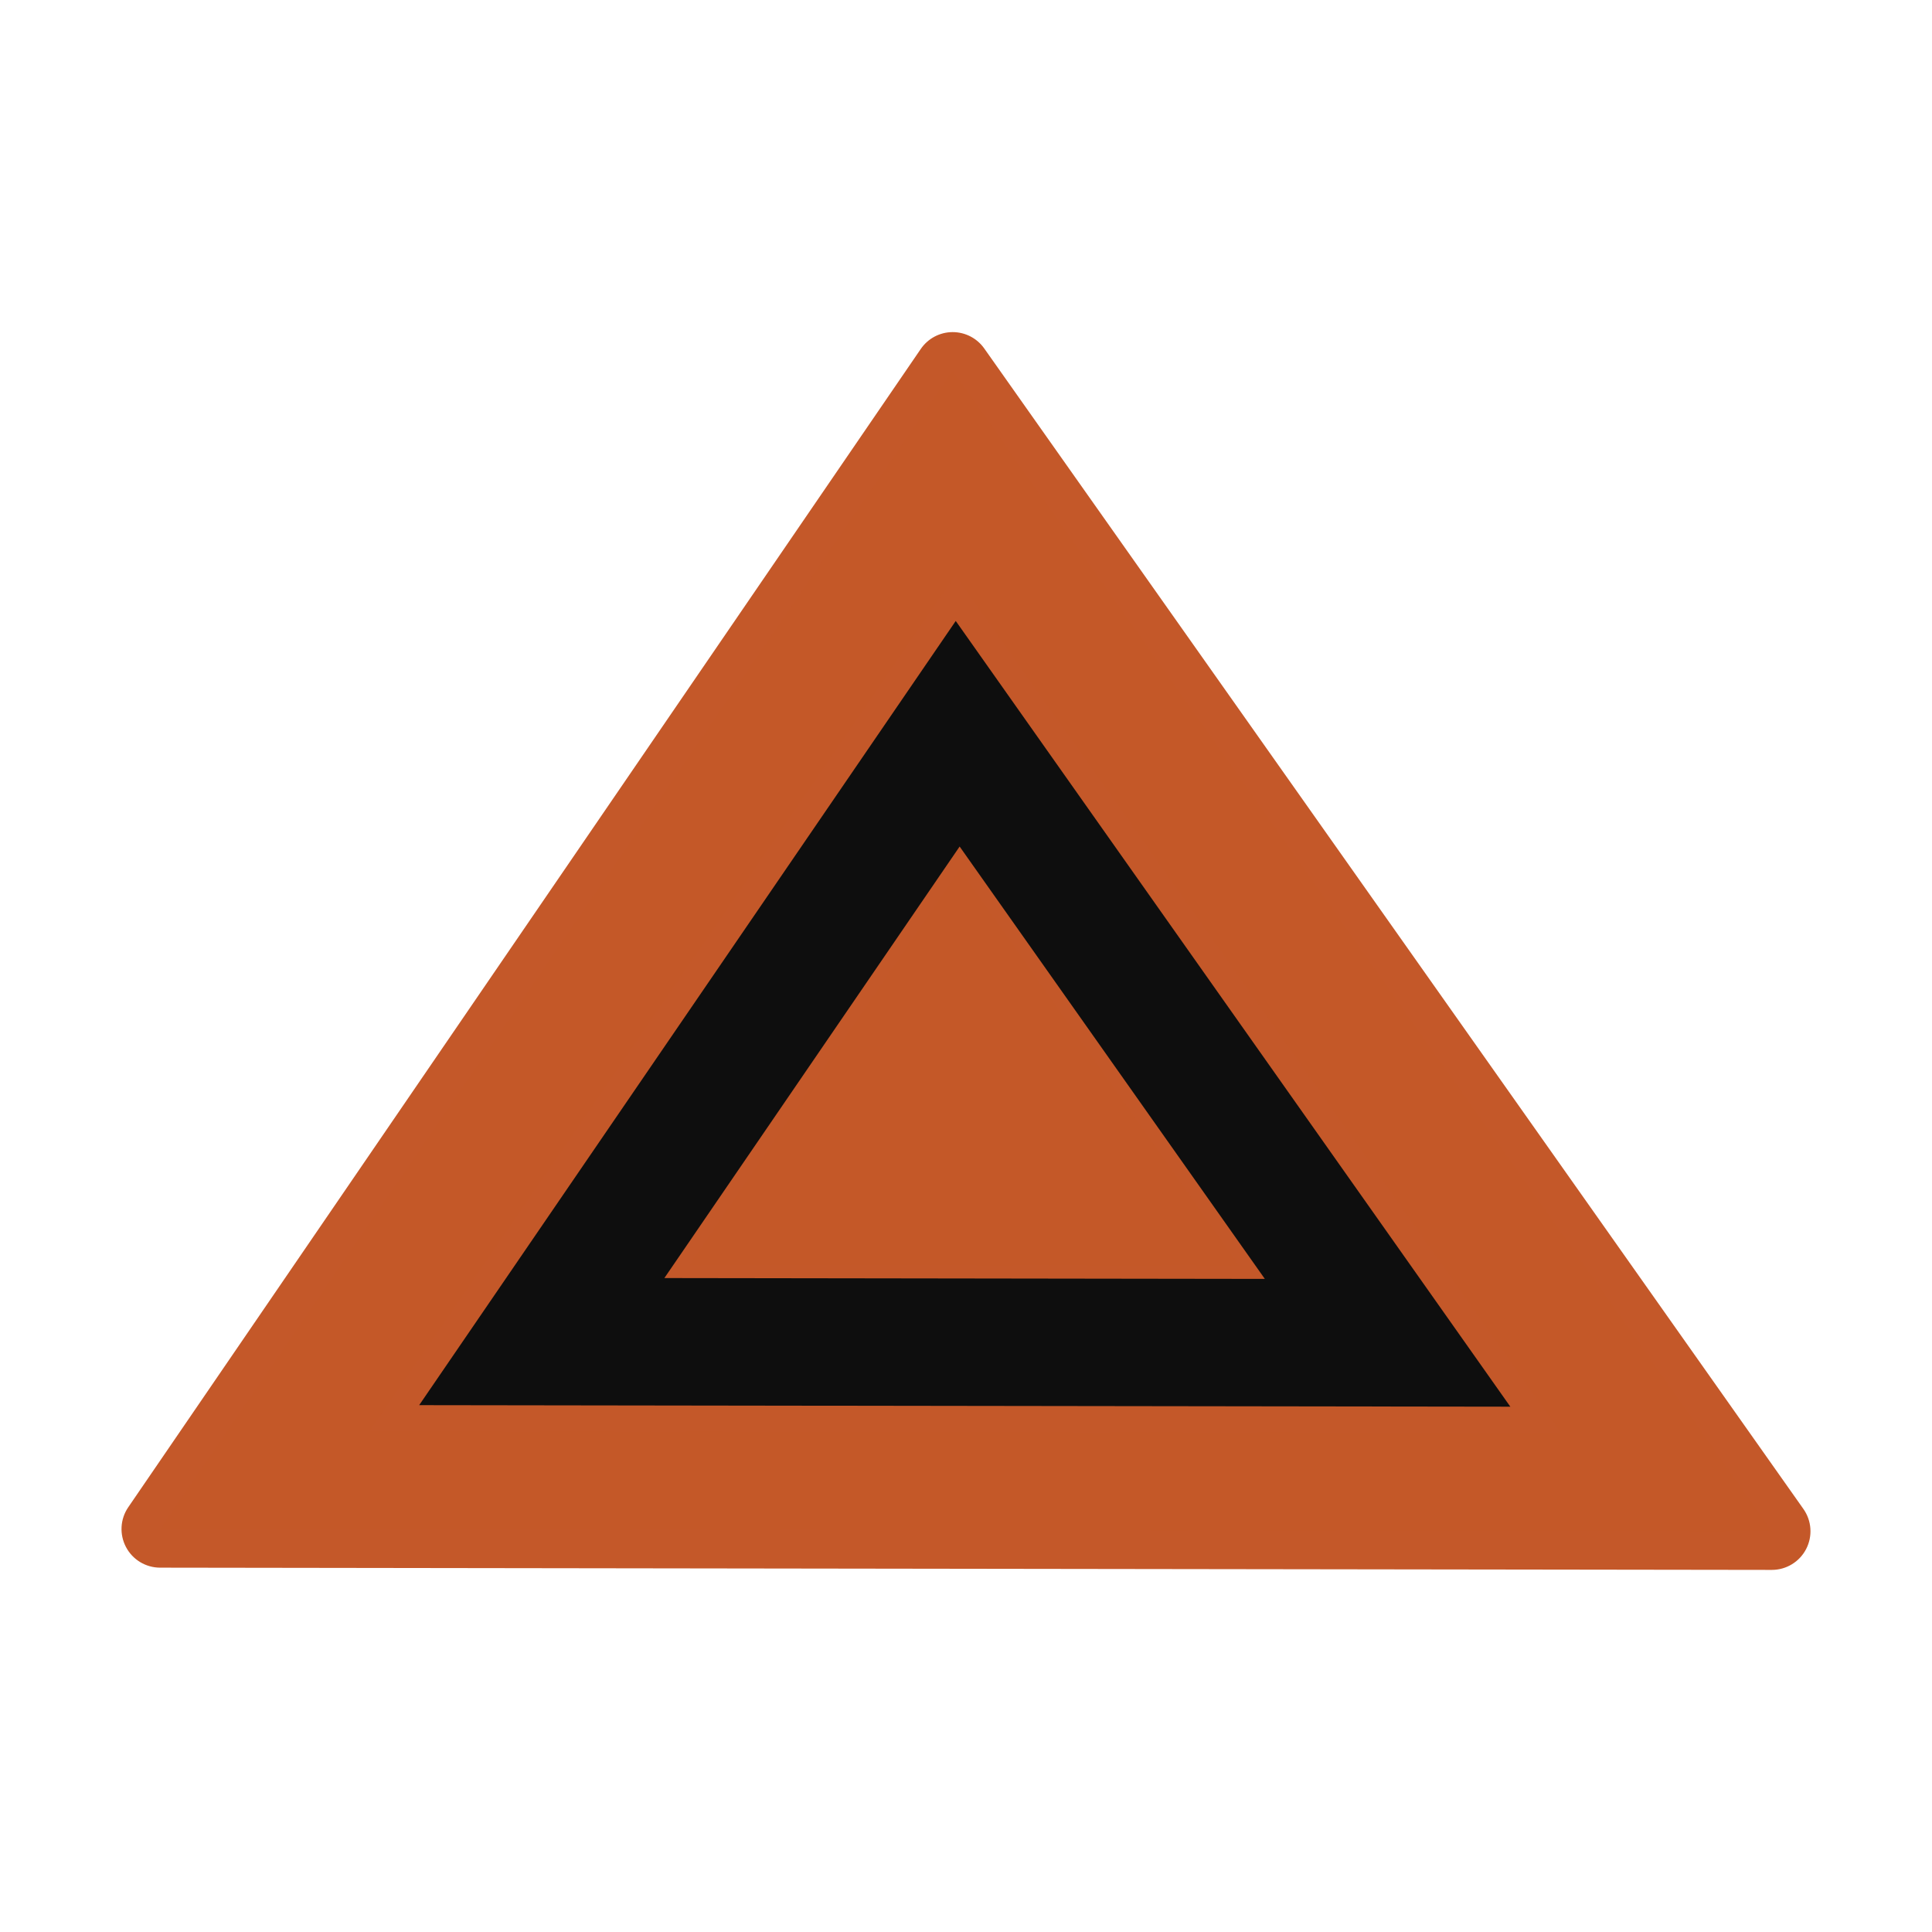 <?xml version="1.0" encoding="utf-8"?>
<!-- Generator: Adobe Illustrator 17.1.0, SVG Export Plug-In . SVG Version: 6.00 Build 0)  -->
<!DOCTYPE svg PUBLIC "-//W3C//DTD SVG 1.1//EN" "http://www.w3.org/Graphics/SVG/1.1/DTD/svg11.dtd">
<svg version="1.1" id="Layer_1" xmlns="http://www.w3.org/2000/svg" xmlns:xlink="http://www.w3.org/1999/xlink" x="0px" y="0px"
	 viewBox="0 0 100 100" enable-background="new 0 0 100 100" xml:space="preserve">
<g>
	<path fill="#C45828" d="M8.289,80.143c-0.371-0.001-0.71-0.206-0.883-0.534s-0.15-0.725,0.06-1.03l41.021-59.953
		c0.185-0.271,0.49-0.433,0.818-0.436c0.002,0,0.005,0,0.007,0c0.325,0,0.629,0.158,0.817,0.423l42.399,60.069
		c0.215,0.305,0.242,0.705,0.07,1.037c-0.172,0.331-0.515,0.539-0.888,0.539L8.289,80.143z"/>
	<path fill="#C45829" d="M49.311,19.19L91.71,79.258L8.29,79.142L49.311,19.19 M49.311,17.19c-0.005,0-0.01,0-0.015,0
		c-0.655,0.005-1.266,0.33-1.636,0.871L6.639,78.013c-0.419,0.612-0.464,1.405-0.119,2.061c0.345,0.656,1.025,1.067,1.767,1.068
		l83.42,0.116c0.001,0,0.002,0,0.003,0c0.747,0,1.431-0.416,1.775-1.079c0.344-0.664,0.29-1.464-0.141-2.075L50.945,18.037
		C50.57,17.506,49.96,17.19,49.311,17.19L49.311,17.19z"/>
</g>
<g>
	<polygon fill="#0E0E0E" points="20.414,73.406 49.46,30.954 79.483,73.488 	"/>
	<path fill="#C45829" d="M49.469,32.141L78.175,72.81l-56.479-0.079L49.469,32.141 M49.452,29.768l-1.1,1.608l-27.773,40.59
		l-1.448,2.116l2.564,0.004l56.479,0.079l2.618,0.004l-1.51-2.139L50.576,31.36L49.452,29.768L49.452,29.768z"/>
</g>
<g>
	<polygon fill="#C45828" points="35.035,65.812 49.675,44.414 64.808,65.853 	"/>
	<path fill="#C45829" d="M49.68,45.012l14.469,20.499l-28.468-0.04L49.68,45.012 M49.671,43.816l-0.555,0.811L35.118,65.086
		l-0.73,1.066l1.292,0.002l28.468,0.04l1.32,0.002l-0.761-1.078L50.237,44.619L49.671,43.816L49.671,43.816z"/>
</g>
</svg>
